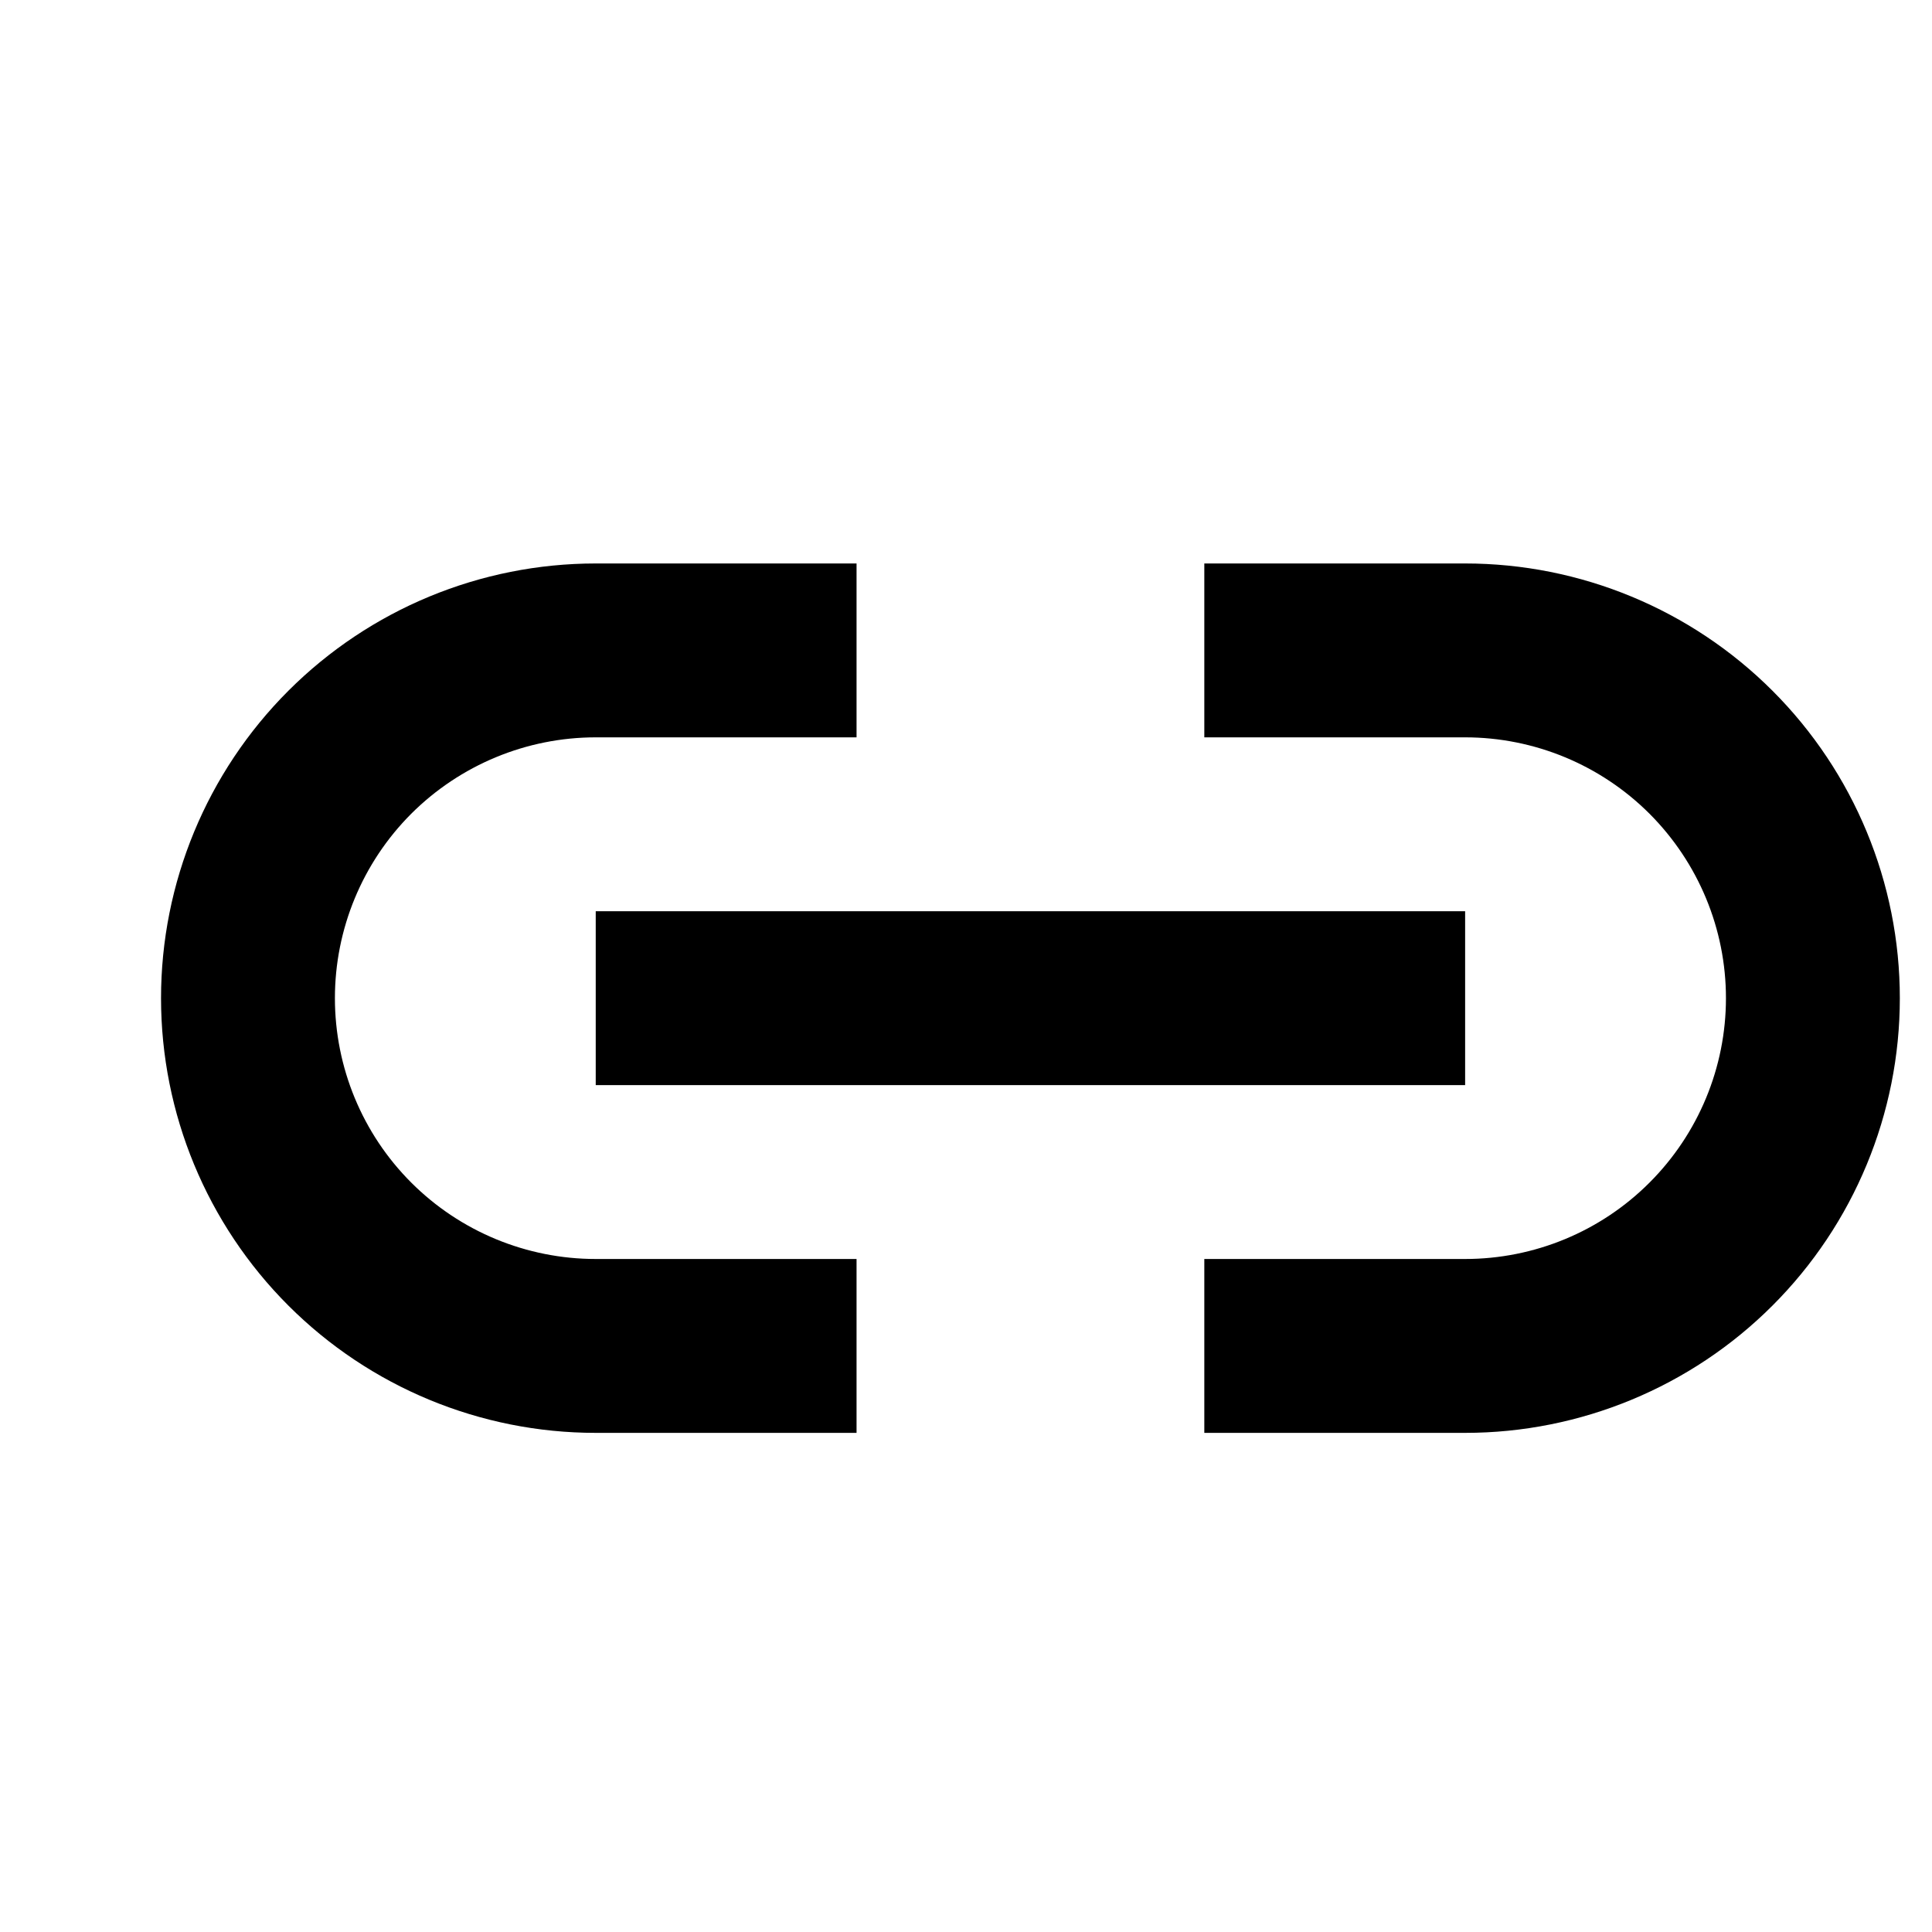 <svg width="20" height="20" viewBox="0 0 20 20" fill="none" xmlns="http://www.w3.org/2000/svg">
<path d="M15.167 14.833H12.467V13.033H15.167C15.883 13.033 16.57 12.749 17.076 12.242C17.582 11.736 17.867 11.049 17.867 10.333C17.867 9.617 17.582 8.931 17.076 8.424C16.57 7.918 15.883 7.633 15.167 7.633H12.467V5.833H15.167C16.36 5.833 17.505 6.307 18.349 7.151C19.193 7.995 19.667 9.14 19.667 10.333C19.667 11.527 19.193 12.671 18.349 13.515C17.505 14.359 16.36 14.833 15.167 14.833ZM8.867 14.833H6.167C4.973 14.833 3.829 14.359 2.985 13.515C2.141 12.671 1.667 11.527 1.667 10.333C1.667 9.14 2.141 7.995 2.985 7.151C3.829 6.307 4.973 5.833 6.167 5.833H8.867V7.633H6.167C5.451 7.633 4.764 7.918 4.257 8.424C3.751 8.931 3.467 9.617 3.467 10.333C3.467 11.049 3.751 11.736 4.257 12.242C4.764 12.749 5.451 13.033 6.167 13.033H8.867V14.833ZM15.167 11.233H6.167V9.433H15.167V11.233Z" fill="black"/>
</svg>
